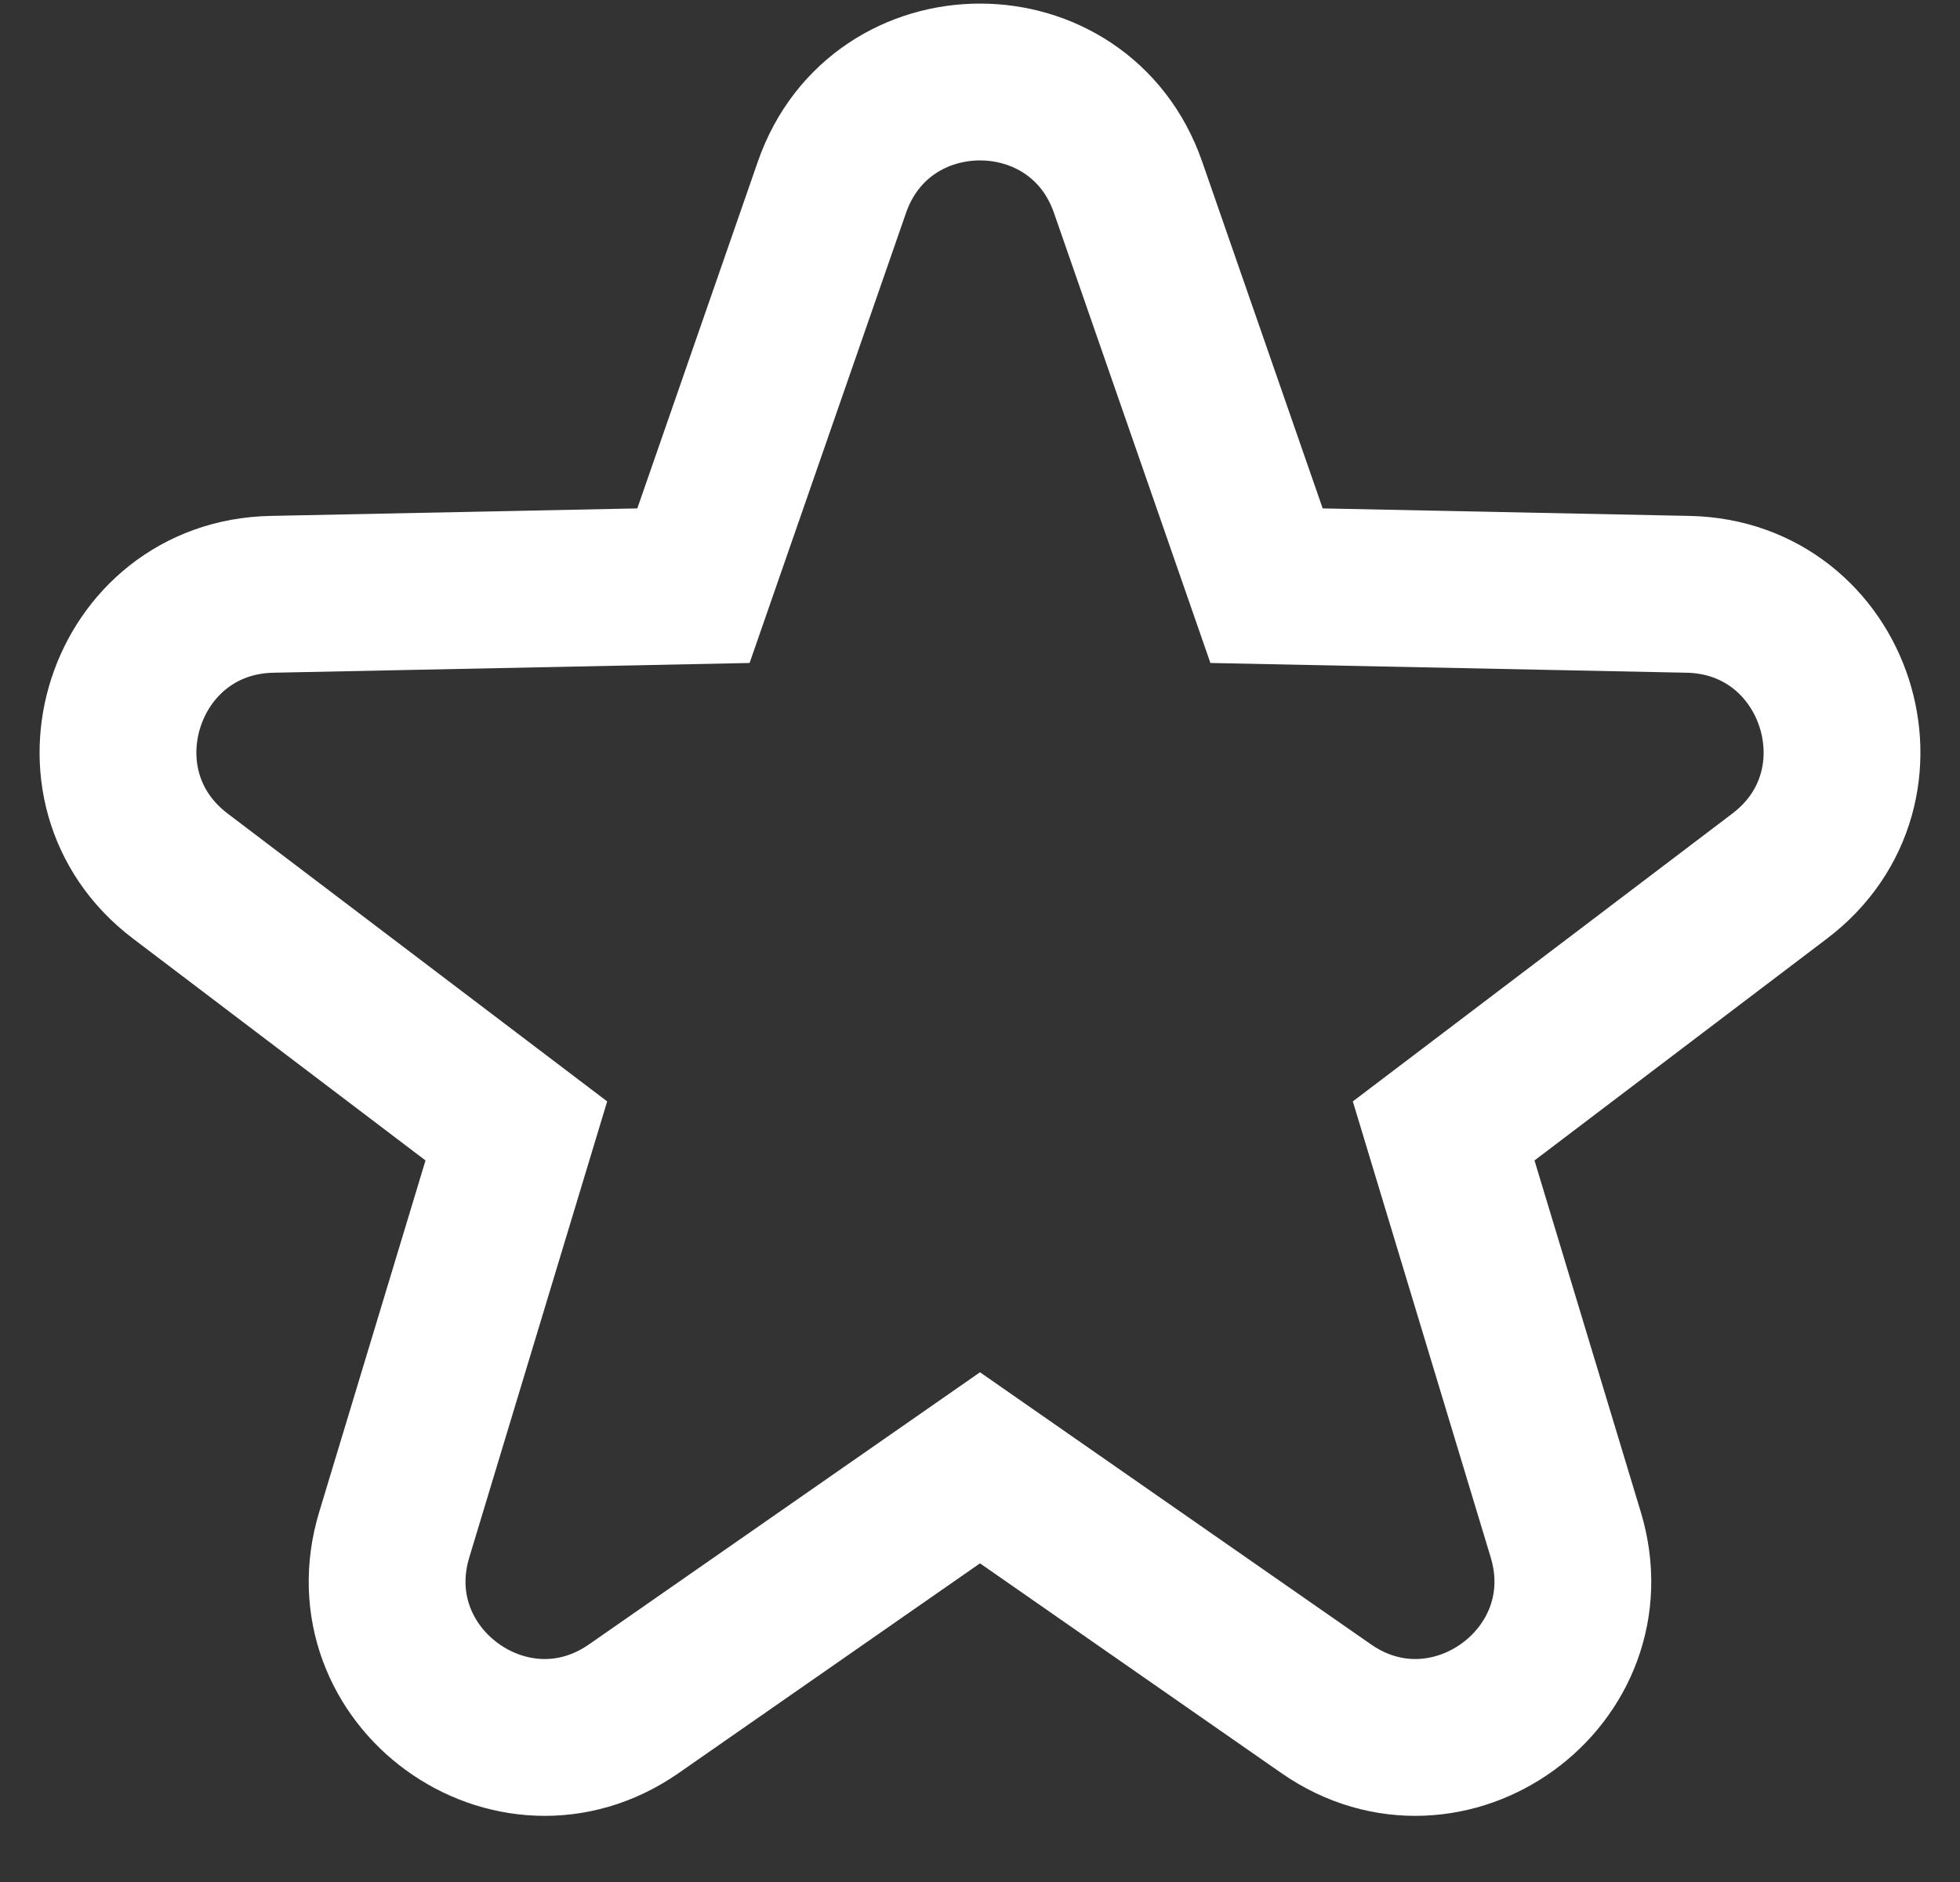<svg width="25" height="24" viewBox="0 0 25 24" fill="none" xmlns="http://www.w3.org/2000/svg">
<rect x="0" y="0" width="25" height="24" fill="#333333" stroke="none"/>
<path d="M14.389 2.389C13.767 0.598 11.233 0.598 10.611 2.389L8.845 7.469L3.468 7.579C1.572 7.618 0.789 10.027 2.3 11.172L6.586 14.422L5.029 19.57C4.479 21.384 6.529 22.873 8.085 21.79L12.5 18.718L16.915 21.79C18.471 22.873 20.52 21.384 19.971 19.57L18.414 14.422L22.7 11.172C24.211 10.027 23.428 7.618 21.532 7.579L16.155 7.469L14.389 2.389Z" stroke="white" stroke-width="2"/>
</svg>
